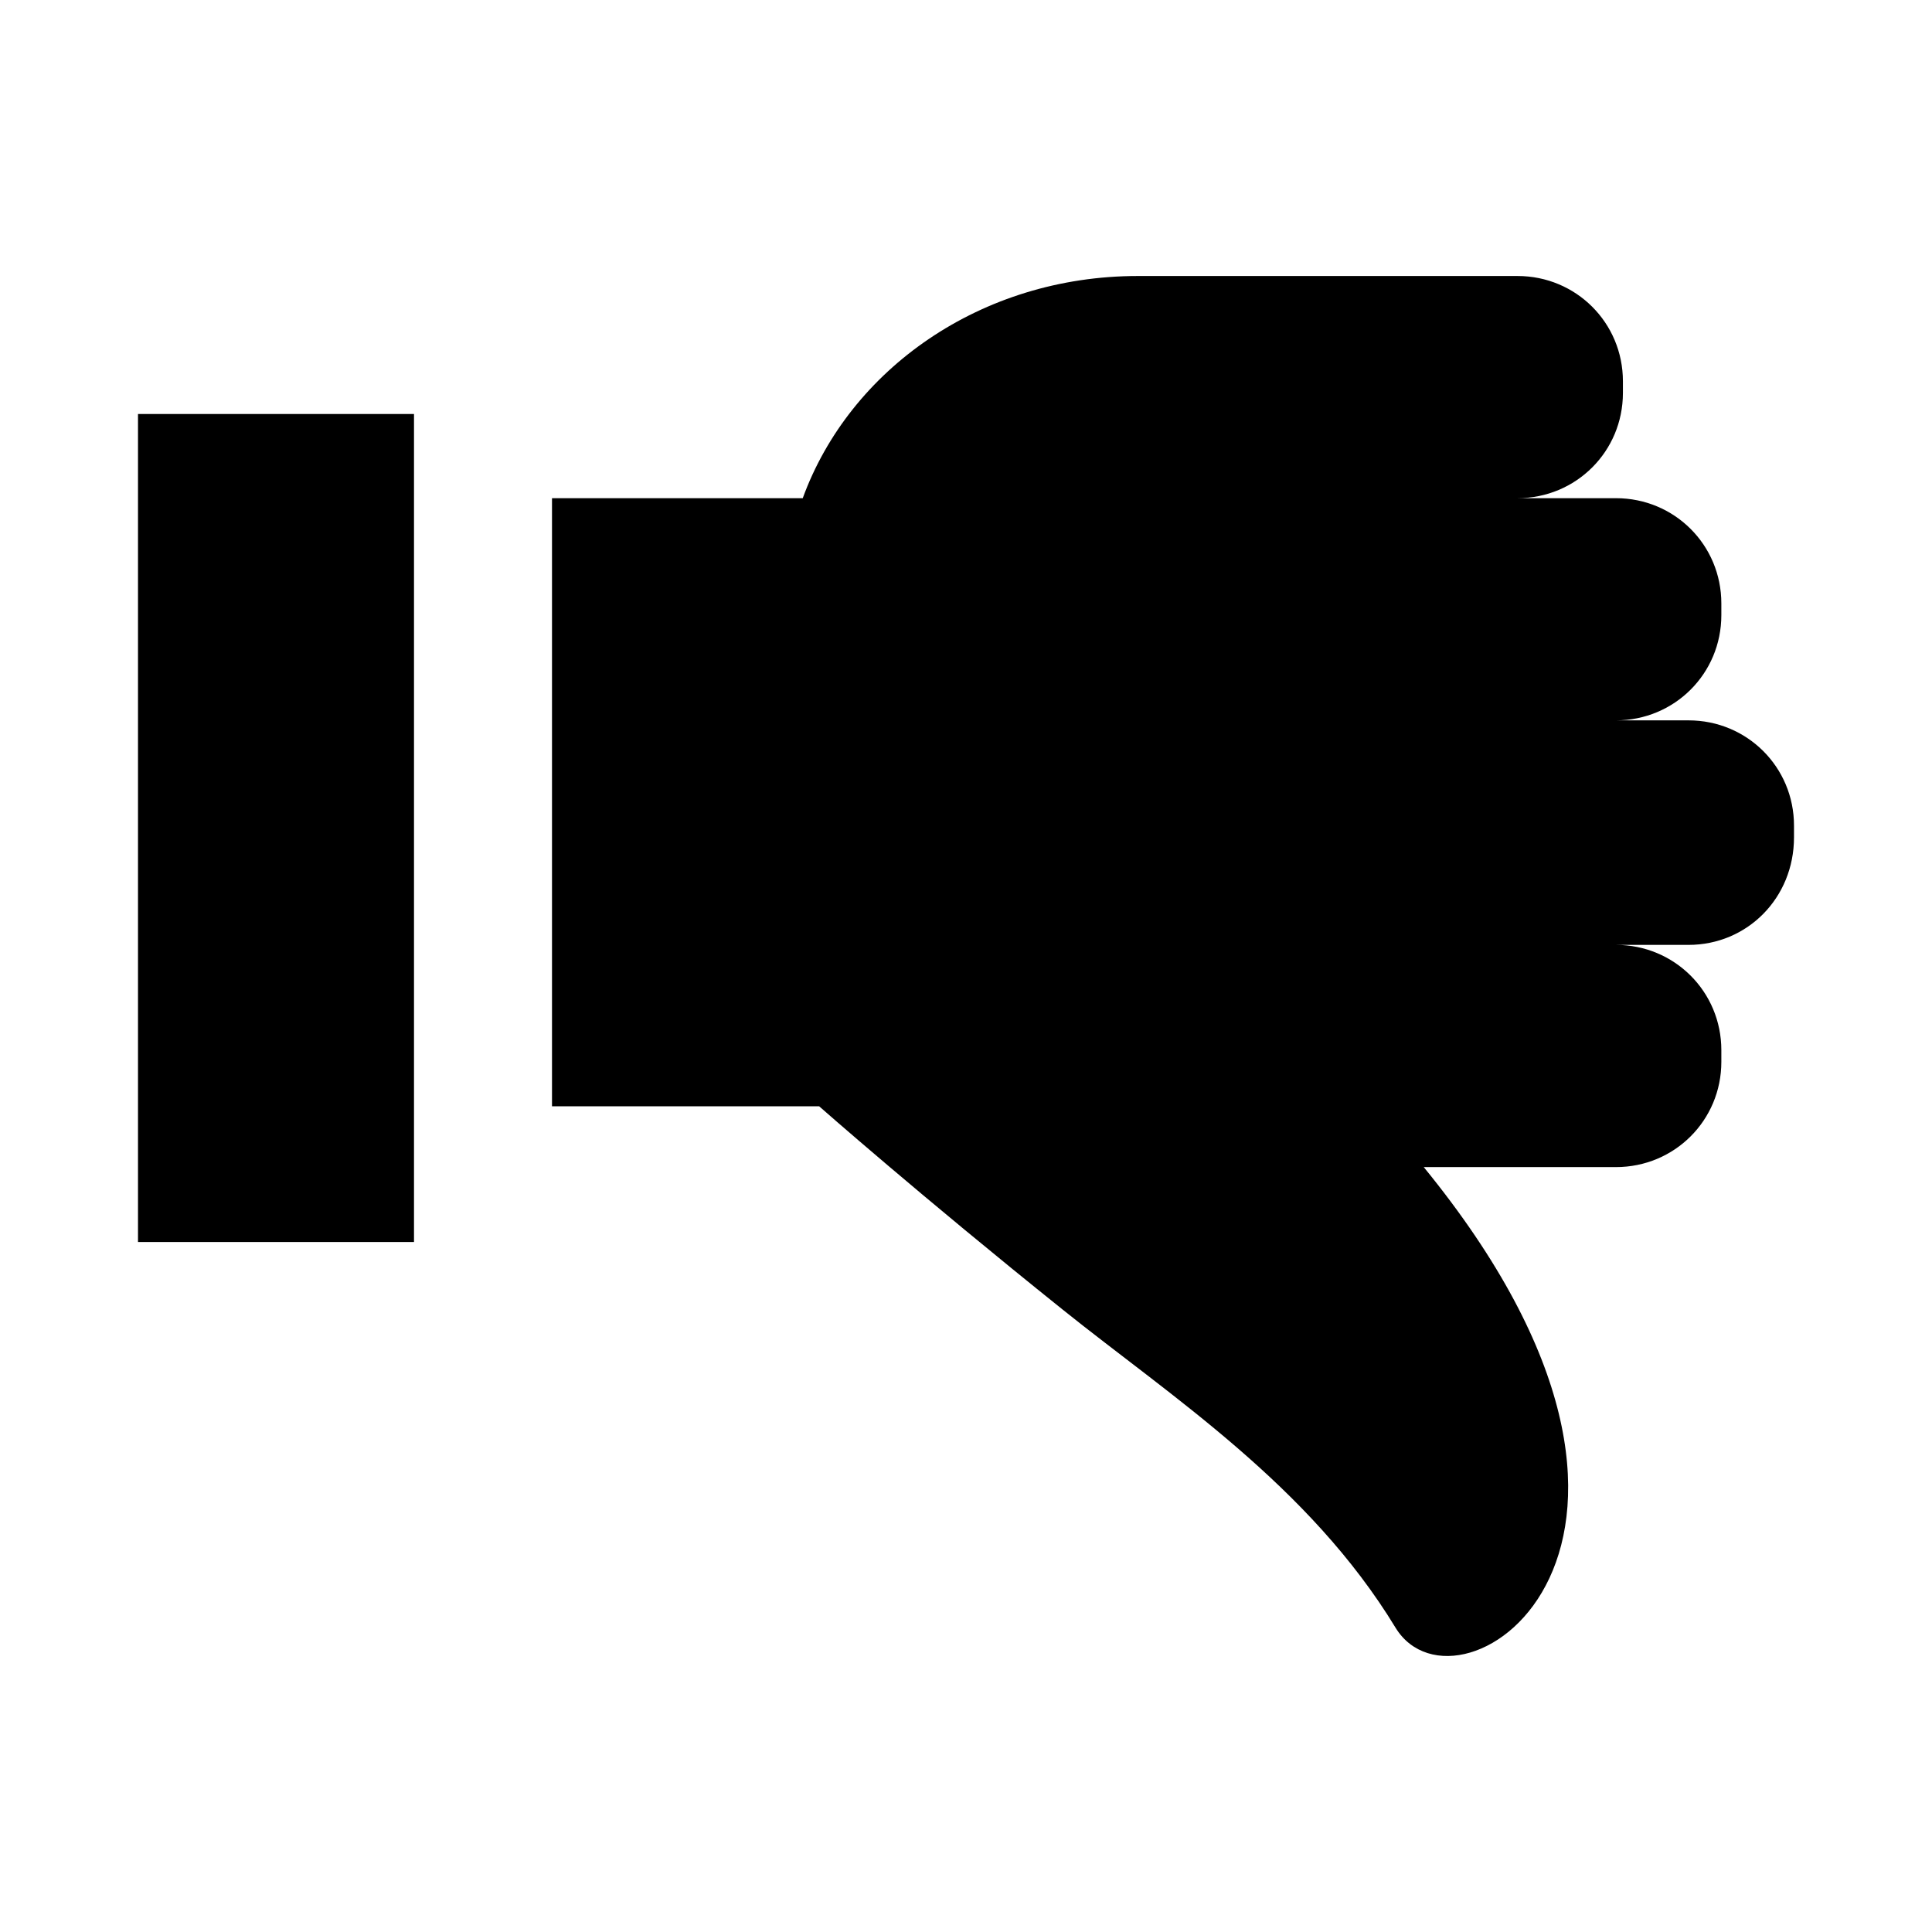 <svg width="56" height="56" viewBox="0 0 56 56" fill="none" xmlns="http://www.w3.org/2000/svg">
<path d="M52 24.27V23.931C52 22.236 50.642 20.88 48.943 20.88H46.838C48.536 20.88 49.894 19.525 49.894 17.83V17.491C49.894 15.796 48.536 14.44 46.838 14.44H43.985C45.683 14.44 47.041 13.084 47.041 11.39V11.051C47.041 9.356 45.683 8 43.985 8H32.981C28.43 8 24.626 10.712 23.268 14.44H16V32.066H23.743C23.743 32.066 26.664 34.642 30.808 37.964C33.932 40.472 37.94 43.048 40.453 47.184C42.287 50.166 50.234 44.811 41.268 33.829H46.838C48.536 33.829 49.894 32.473 49.894 30.778V30.439C49.894 28.744 48.536 27.388 46.838 27.388H48.943C50.642 27.388 52 26.032 52 24.27Z" fill="black"/>
<rect x="4" y="12" width="8" height="24" fill="black"/>
</svg>
